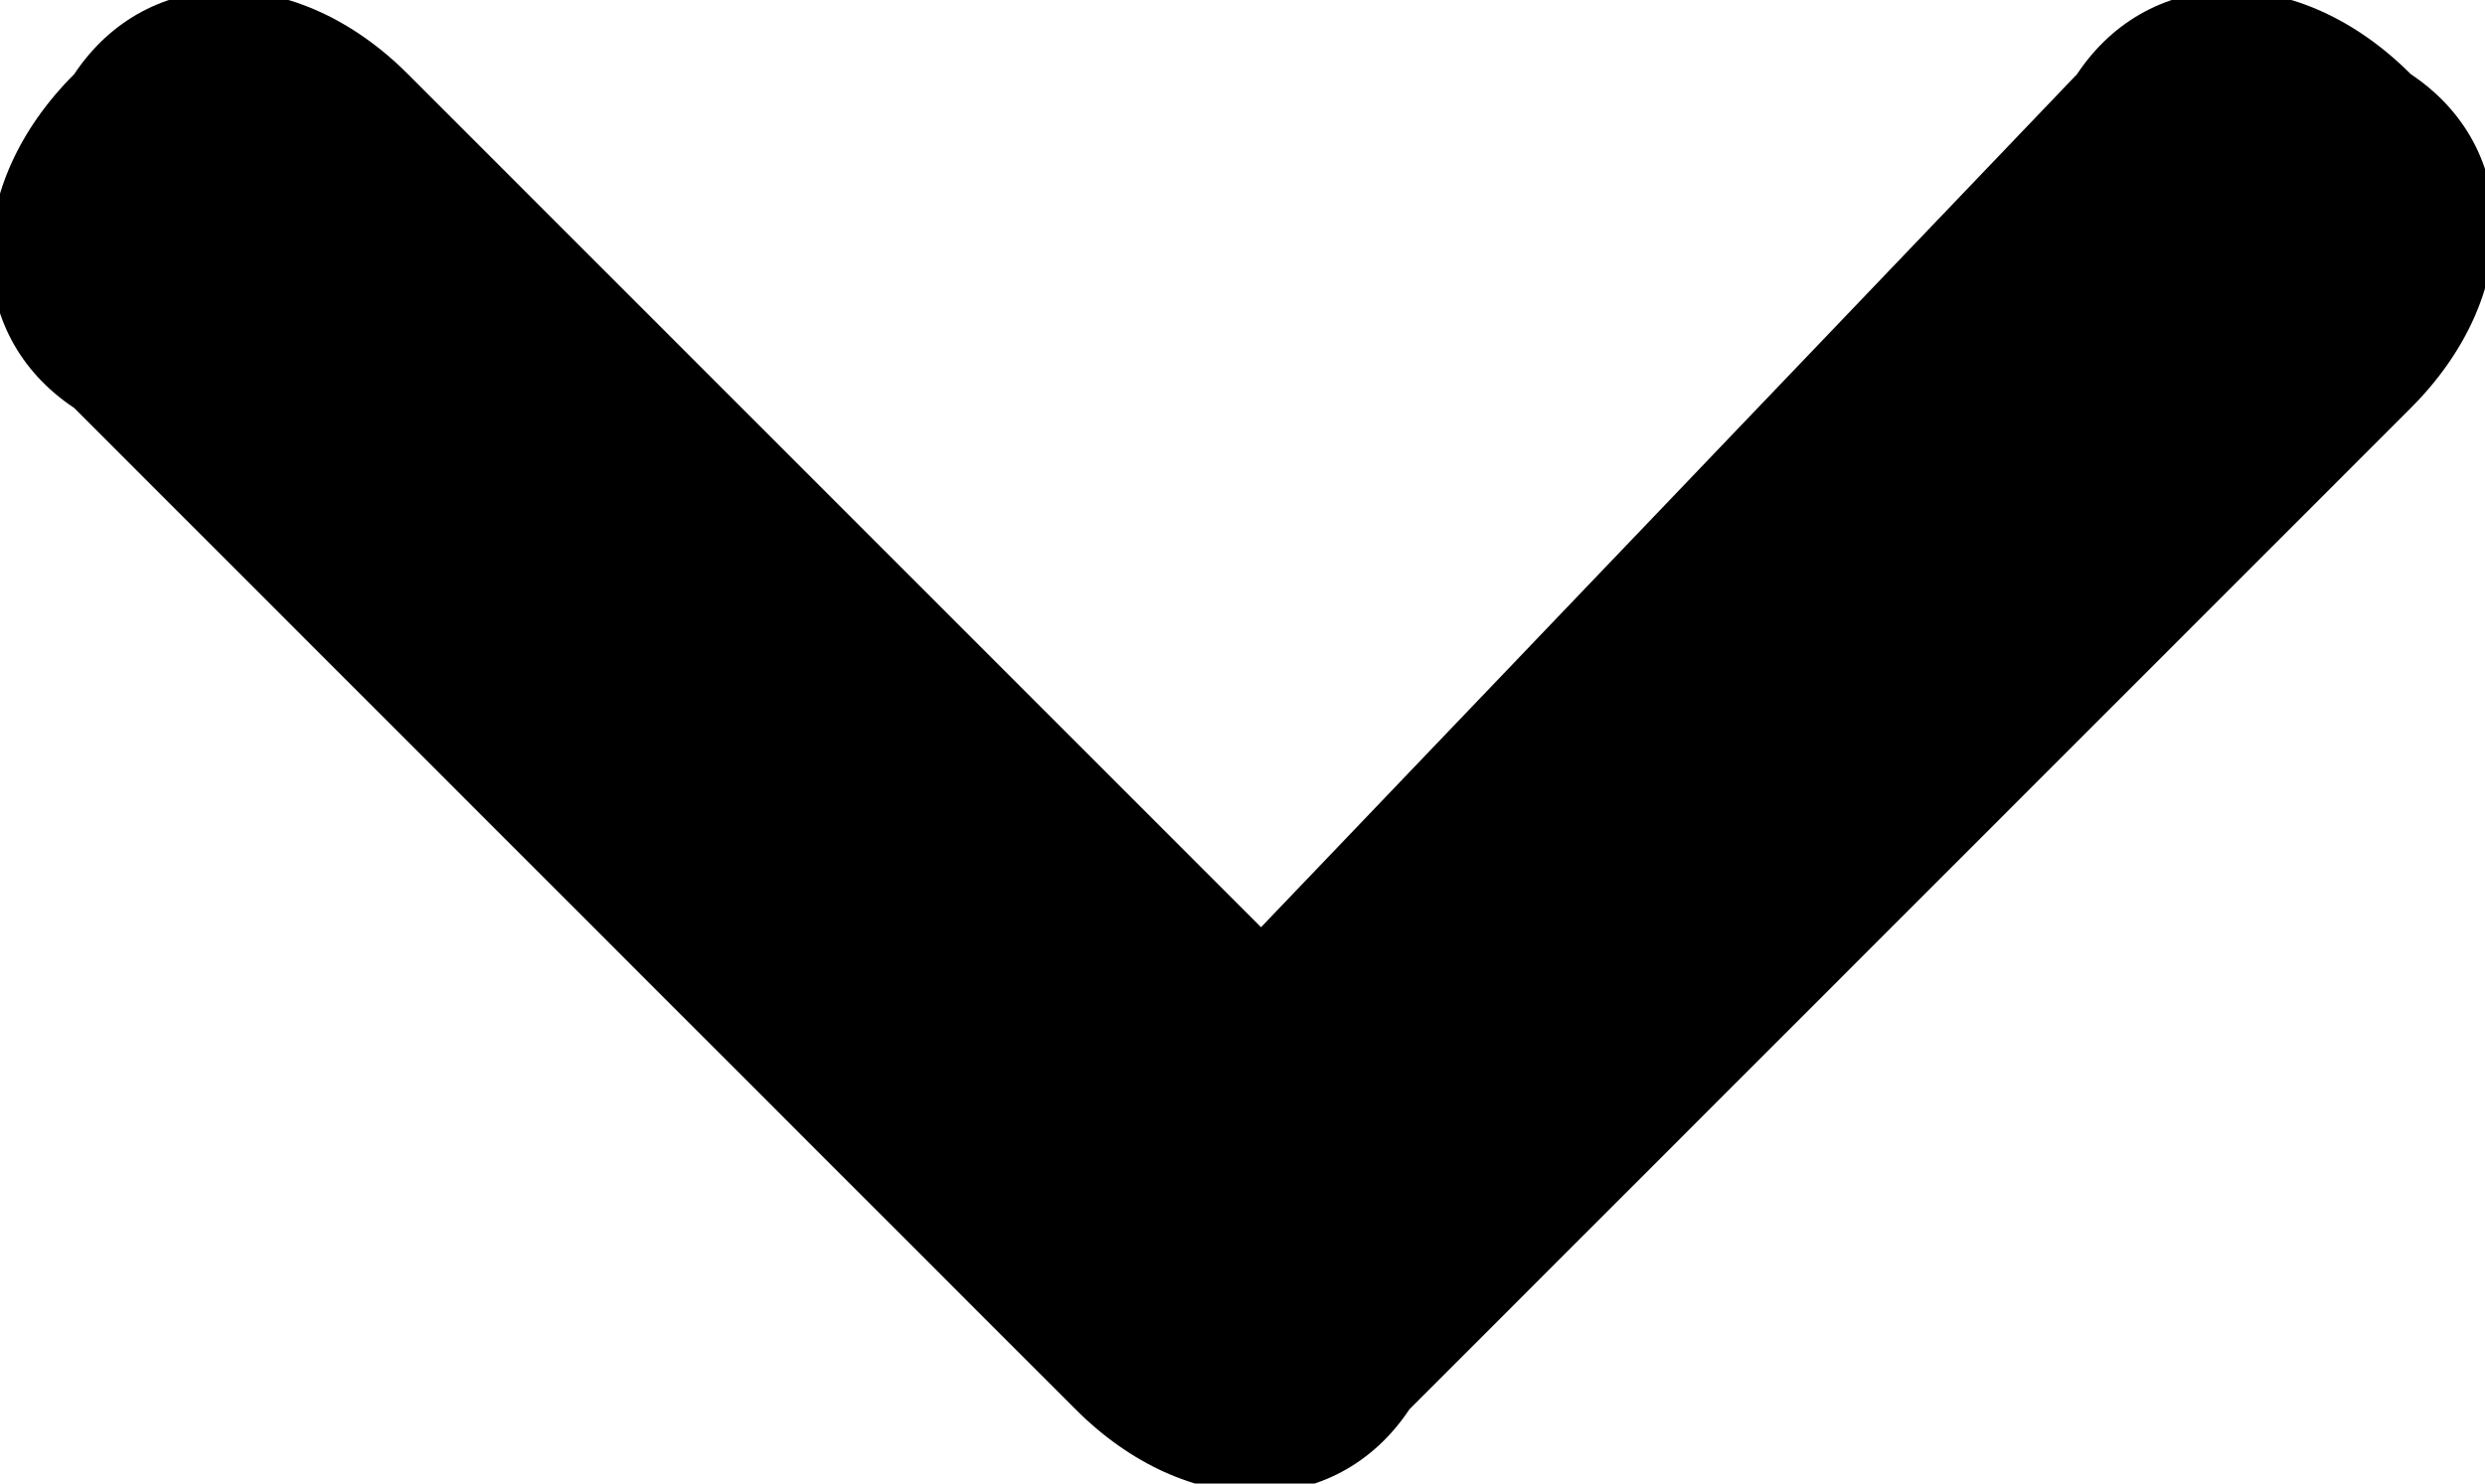 <?xml version="1.0" encoding="utf-8"?>
<!-- Generator: Adobe Illustrator 22.1.0, SVG Export Plug-In . SVG Version: 6.00 Build 0)  -->
<svg version="1.1"  xmlns="http://www.w3.org/2000/svg" xmlns:xlink="http://www.w3.org/1999/xlink" x="0px" y="0px"
	 viewBox="0 0 6.7 4" style="enable-background:new 0 0 6.7 4;" xml:space="preserve">
<path d="M6.5,1.1c0.3-0.3,0.3-0.7,0-0.9c-0.3-0.3-0.7-0.3-0.9,0L3.4,2.5L1.1,0.2c-0.3-0.3-0.7-0.3-0.9,0c-0.3,0.3-0.3,0.7,0,0.9
	l2.7,2.7c0.3,0.3,0.7,0.3,0.9,0c0,0,0,0,0,0L6.5,1.1z"/>
</svg>
